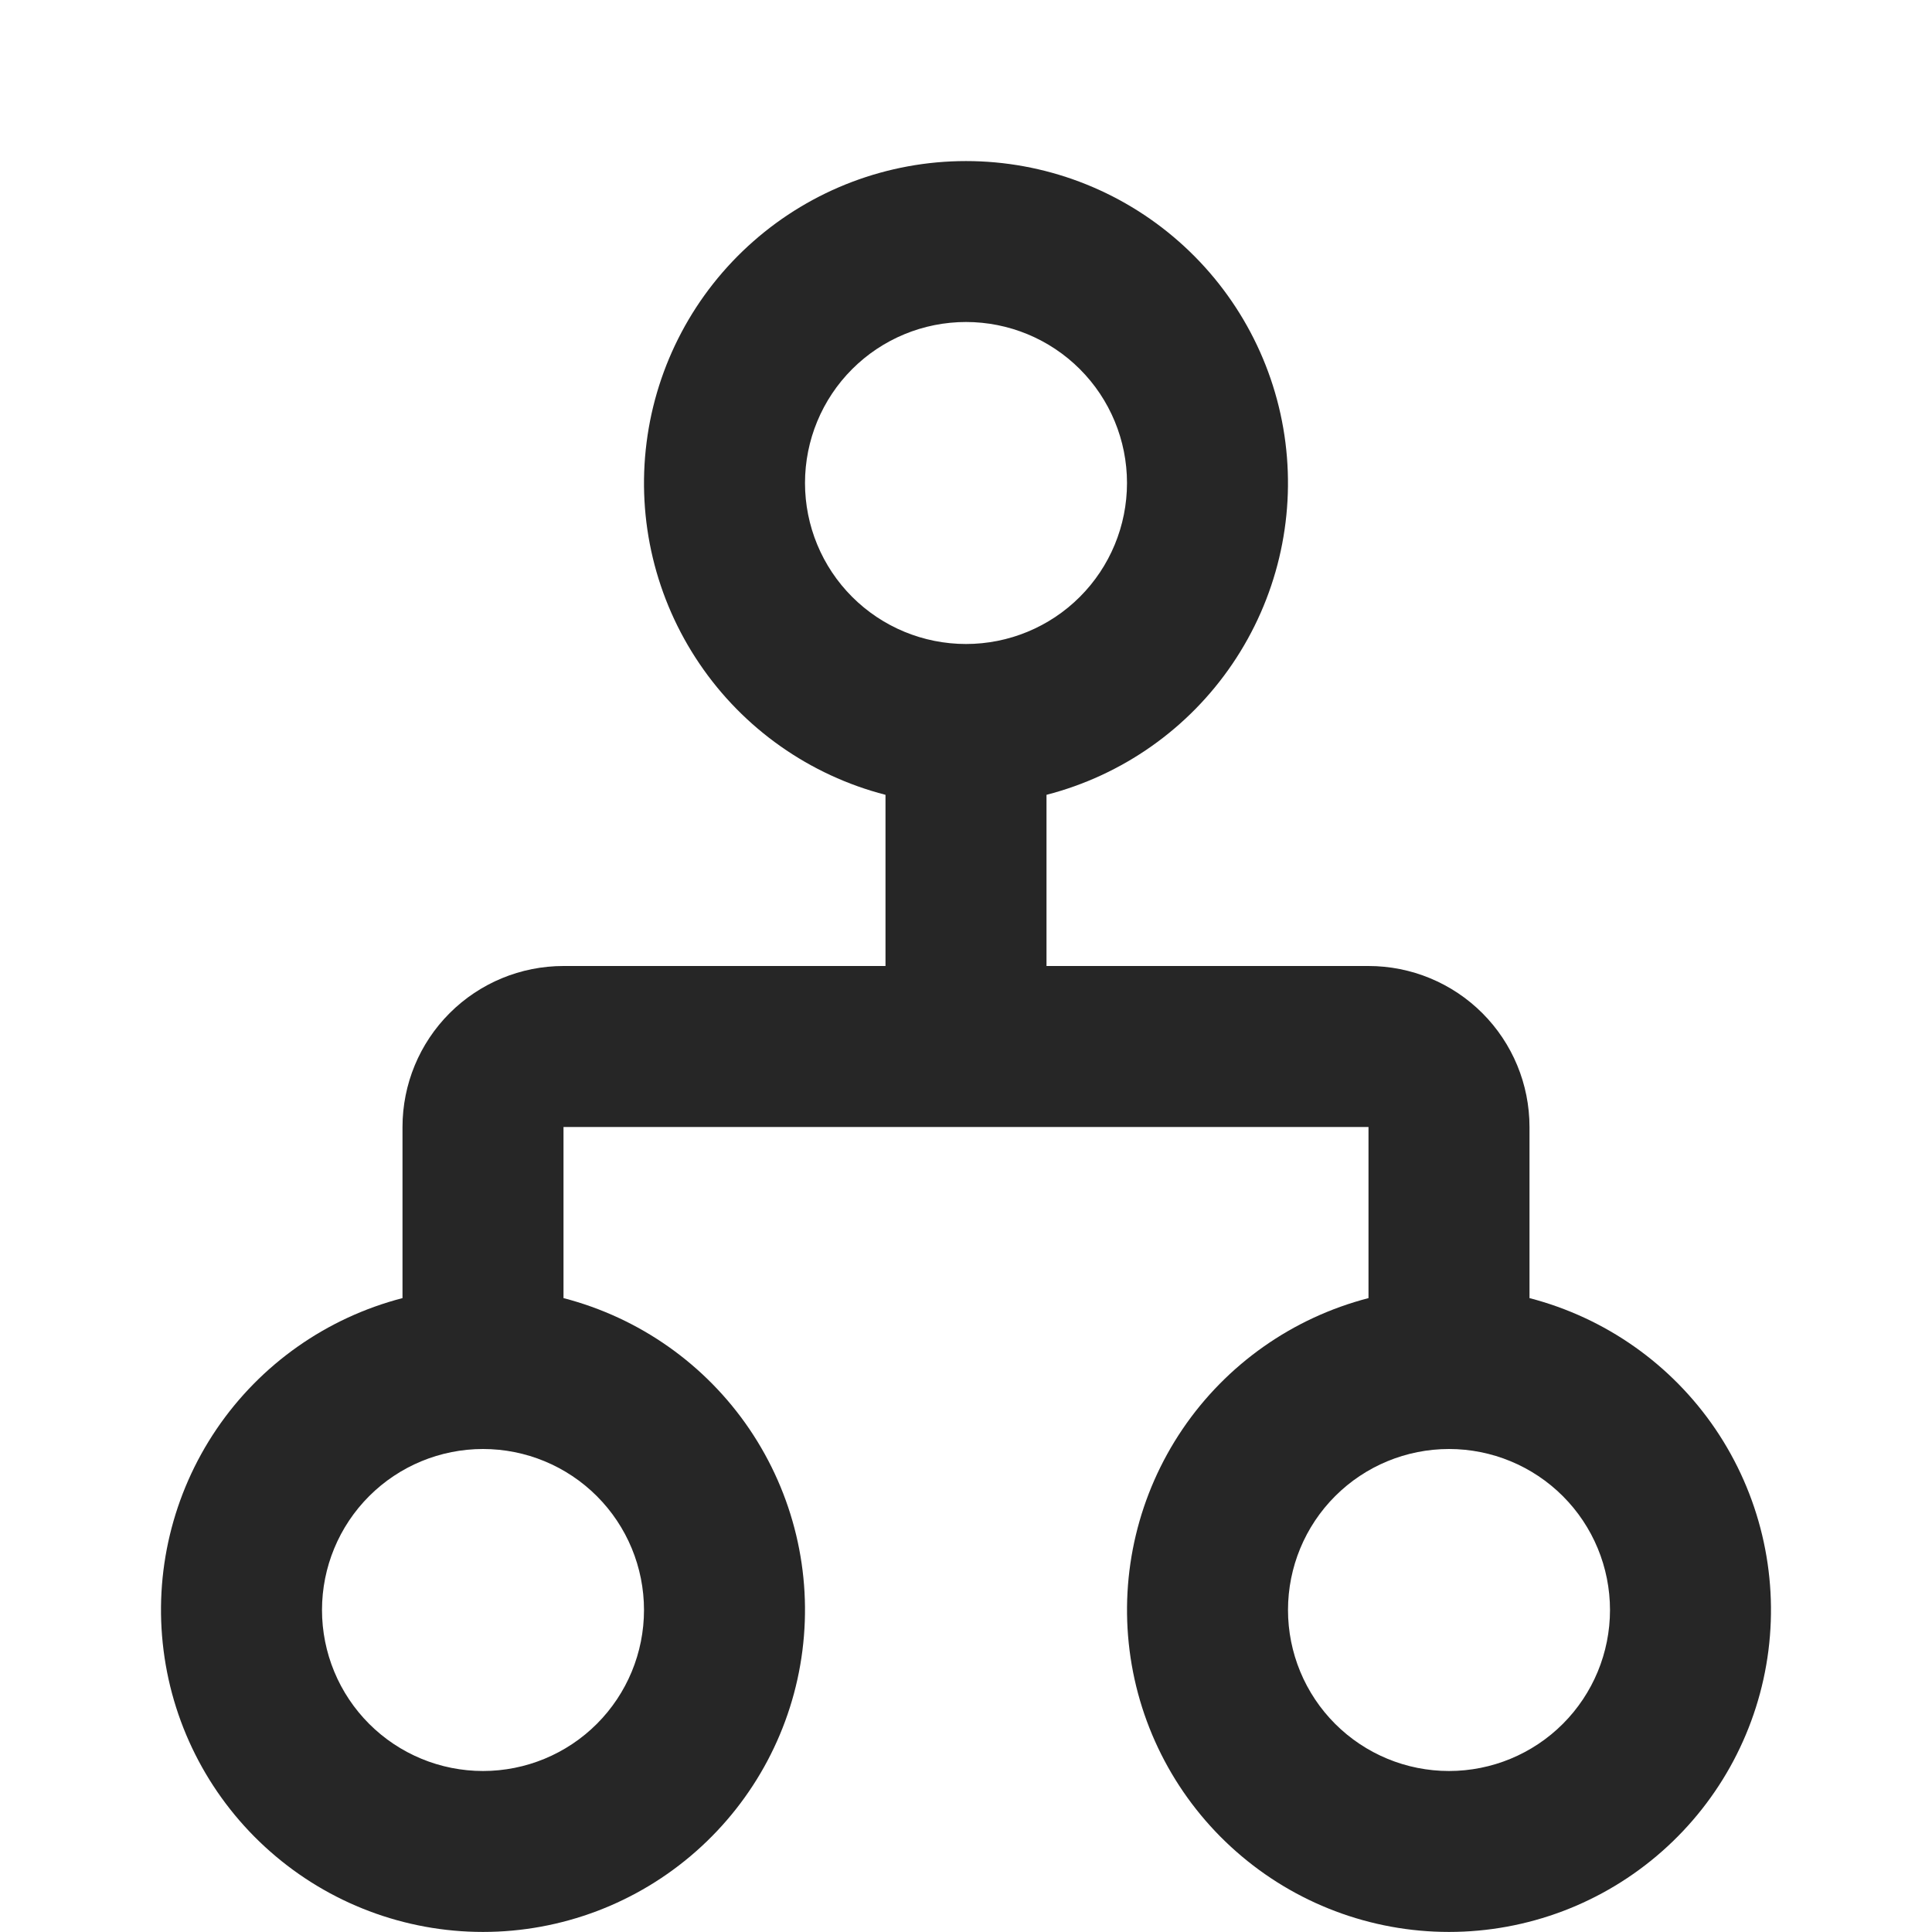 <svg width="30" height="30" viewBox="0 0 30 30" fill="none" xmlns="http://www.w3.org/2000/svg">
<path d="M16.25 12.342C17.428 12.038 18.455 11.315 19.138 10.307C19.821 9.3 20.113 8.079 19.96 6.871C19.807 5.664 19.218 4.554 18.305 3.75C17.392 2.945 16.217 2.501 15 2.501C13.783 2.501 12.608 2.945 11.695 3.75C10.782 4.554 10.193 5.664 10.04 6.871C9.886 8.079 10.179 9.3 10.862 10.307C11.545 11.315 12.572 12.038 13.75 12.342V15H8.75C8.087 15 7.451 15.263 6.982 15.732C6.513 16.201 6.25 16.837 6.25 17.5V20.157C5.072 20.462 4.045 21.185 3.362 22.192C2.679 23.2 2.386 24.422 2.54 25.629C2.693 26.836 3.282 27.946 4.195 28.75C5.108 29.555 6.283 29.999 7.5 29.999C8.717 29.999 9.892 29.555 10.805 28.75C11.718 27.946 12.307 26.836 12.46 25.629C12.614 24.422 12.321 23.2 11.638 22.192C10.955 21.185 9.928 20.462 8.75 20.157V17.5H21.25V20.157C20.072 20.462 19.045 21.185 18.362 22.192C17.679 23.2 17.387 24.422 17.54 25.629C17.693 26.836 18.282 27.946 19.195 28.75C20.108 29.555 21.283 29.999 22.5 29.999C23.717 29.999 24.892 29.555 25.805 28.75C26.718 27.946 27.307 26.836 27.46 25.629C27.613 24.422 27.321 23.2 26.638 22.192C25.955 21.185 24.928 20.462 23.75 20.157V17.5C23.75 16.837 23.487 16.201 23.018 15.732C22.549 15.263 21.913 15 21.25 15H16.25V12.342ZM15 10C14.337 10 13.701 9.737 13.232 9.268C12.763 8.799 12.5 8.163 12.5 7.5C12.5 6.837 12.763 6.201 13.232 5.732C13.701 5.263 14.337 5 15 5C15.663 5 16.299 5.263 16.768 5.732C17.237 6.201 17.5 6.837 17.5 7.5C17.5 8.163 17.237 8.799 16.768 9.268C16.299 9.737 15.663 10 15 10ZM22.5 27.5C21.837 27.5 21.201 27.237 20.732 26.768C20.263 26.299 20 25.663 20 25C20 24.337 20.263 23.701 20.732 23.232C21.201 22.763 21.837 22.5 22.5 22.5C23.163 22.5 23.799 22.763 24.268 23.232C24.737 23.701 25 24.337 25 25C25 25.663 24.737 26.299 24.268 26.768C23.799 27.237 23.163 27.5 22.5 27.5ZM10 25C10 25.663 9.737 26.299 9.268 26.768C8.799 27.237 8.163 27.5 7.5 27.5C6.837 27.5 6.201 27.237 5.732 26.768C5.263 26.299 5 25.663 5 25C5 24.337 5.263 23.701 5.732 23.232C6.201 22.763 6.837 22.5 7.5 22.5C8.163 22.5 8.799 22.763 9.268 23.232C9.737 23.701 10 24.337 10 25Z" fill="black" fill-opacity="0.85"/>
</svg>
